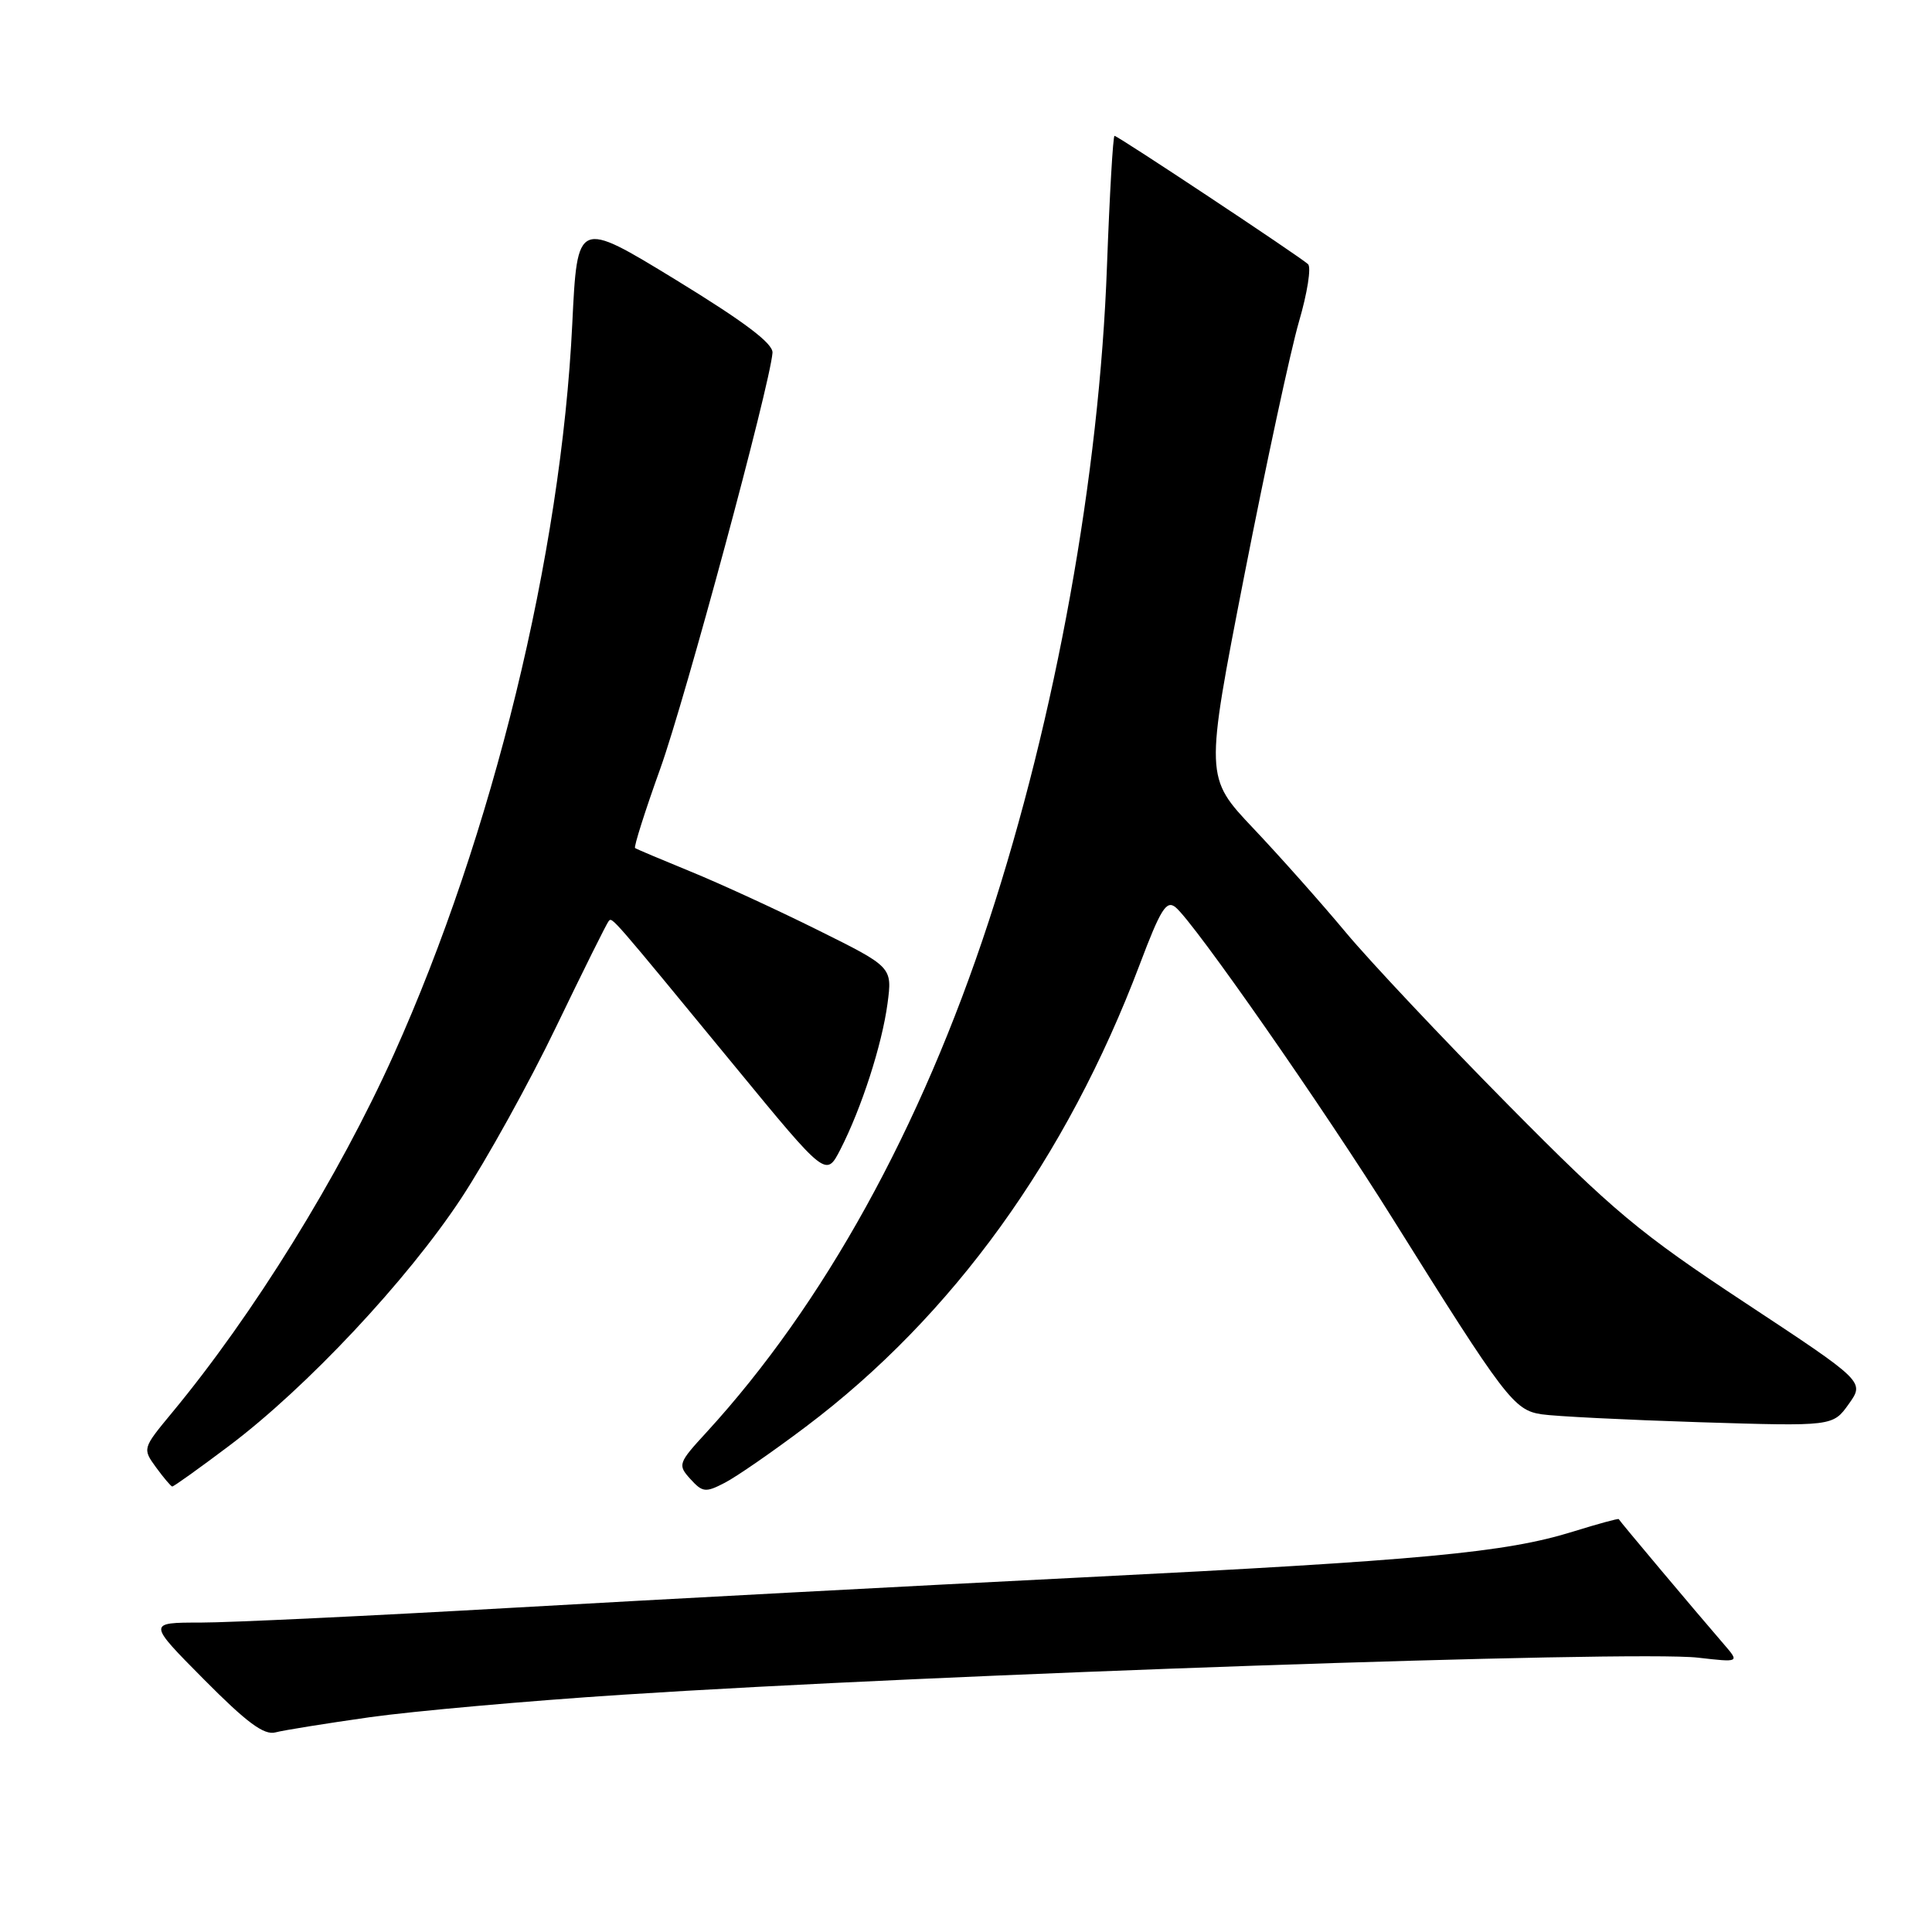 <?xml version="1.0" encoding="UTF-8" standalone="no"?>
<!DOCTYPE svg PUBLIC "-//W3C//DTD SVG 1.1//EN" "http://www.w3.org/Graphics/SVG/1.1/DTD/svg11.dtd" >
<svg xmlns="http://www.w3.org/2000/svg" xmlns:xlink="http://www.w3.org/1999/xlink" version="1.1" viewBox="0 0 256 256">
 <g >
 <path fill="currentColor"
d=" M 49.00 227.54 C 54.78 226.73 69.85 225.38 82.50 224.56 C 124.09 221.84 216.44 218.66 225.00 219.65 C 230.50 220.28 230.50 220.28 228.44 217.89 C 224.56 213.40 214.56 201.50 214.49 201.29 C 214.45 201.18 211.73 201.92 208.45 202.94 C 199.49 205.73 188.46 206.76 143.50 209.01 C 120.95 210.14 86.99 211.95 68.04 213.03 C 49.08 214.11 30.42 215.00 26.56 215.00 C 19.55 215.00 19.55 215.00 27.03 222.54 C 32.68 228.24 34.99 229.96 36.50 229.55 C 37.60 229.26 43.22 228.36 49.00 227.54 Z  M 106.80 189.03 C 126.23 174.39 141.31 153.50 151.03 127.77 C 153.80 120.44 154.56 119.22 155.78 120.23 C 158.28 122.30 175.44 146.92 184.55 161.50 C 199.44 185.32 200.61 186.85 204.26 187.40 C 206.04 187.67 215.46 188.14 225.18 188.45 C 242.86 189.00 242.86 189.00 244.97 186.04 C 247.08 183.08 247.08 183.08 231.29 172.66 C 217.22 163.38 213.79 160.51 199.81 146.37 C 191.18 137.64 181.50 127.36 178.31 123.53 C 175.11 119.69 169.61 113.50 166.08 109.77 C 159.66 102.98 159.66 102.98 164.88 76.24 C 167.76 61.53 171.02 46.40 172.12 42.62 C 173.23 38.83 173.77 35.40 173.32 35.00 C 172.11 33.91 148.12 18.00 147.68 18.00 C 147.48 18.00 147.03 25.76 146.68 35.25 C 145.68 62.99 139.91 94.95 131.01 122.08 C 122.01 149.55 109.14 172.84 93.63 189.77 C 89.85 193.88 89.78 194.10 91.48 195.98 C 93.09 197.75 93.49 197.80 96.03 196.48 C 97.57 195.69 102.41 192.34 106.80 189.03 Z  M 30.37 191.57 C 40.65 183.83 53.96 169.63 61.10 158.80 C 64.47 153.68 70.15 143.43 73.72 136.00 C 77.30 128.57 80.42 122.29 80.66 122.04 C 81.14 121.53 80.84 121.18 97.48 141.42 C 109.46 155.99 109.46 155.99 111.35 152.32 C 114.16 146.84 116.87 138.43 117.60 132.98 C 118.24 128.14 118.24 128.14 108.37 123.24 C 102.94 120.54 95.35 117.05 91.50 115.48 C 87.65 113.90 84.34 112.51 84.15 112.37 C 83.96 112.24 85.46 107.49 87.50 101.82 C 90.82 92.54 102.01 51.09 102.36 46.75 C 102.46 45.52 98.65 42.65 89.50 37.05 C 76.50 29.11 76.50 29.11 75.83 42.90 C 74.35 73.52 65.28 110.62 52.16 139.76 C 44.88 155.93 33.58 174.18 22.77 187.22 C 18.88 191.92 18.87 191.95 20.68 194.44 C 21.68 195.81 22.65 196.95 22.82 196.97 C 23.00 196.99 26.40 194.56 30.37 191.57 Z "/>
</g>
</svg>